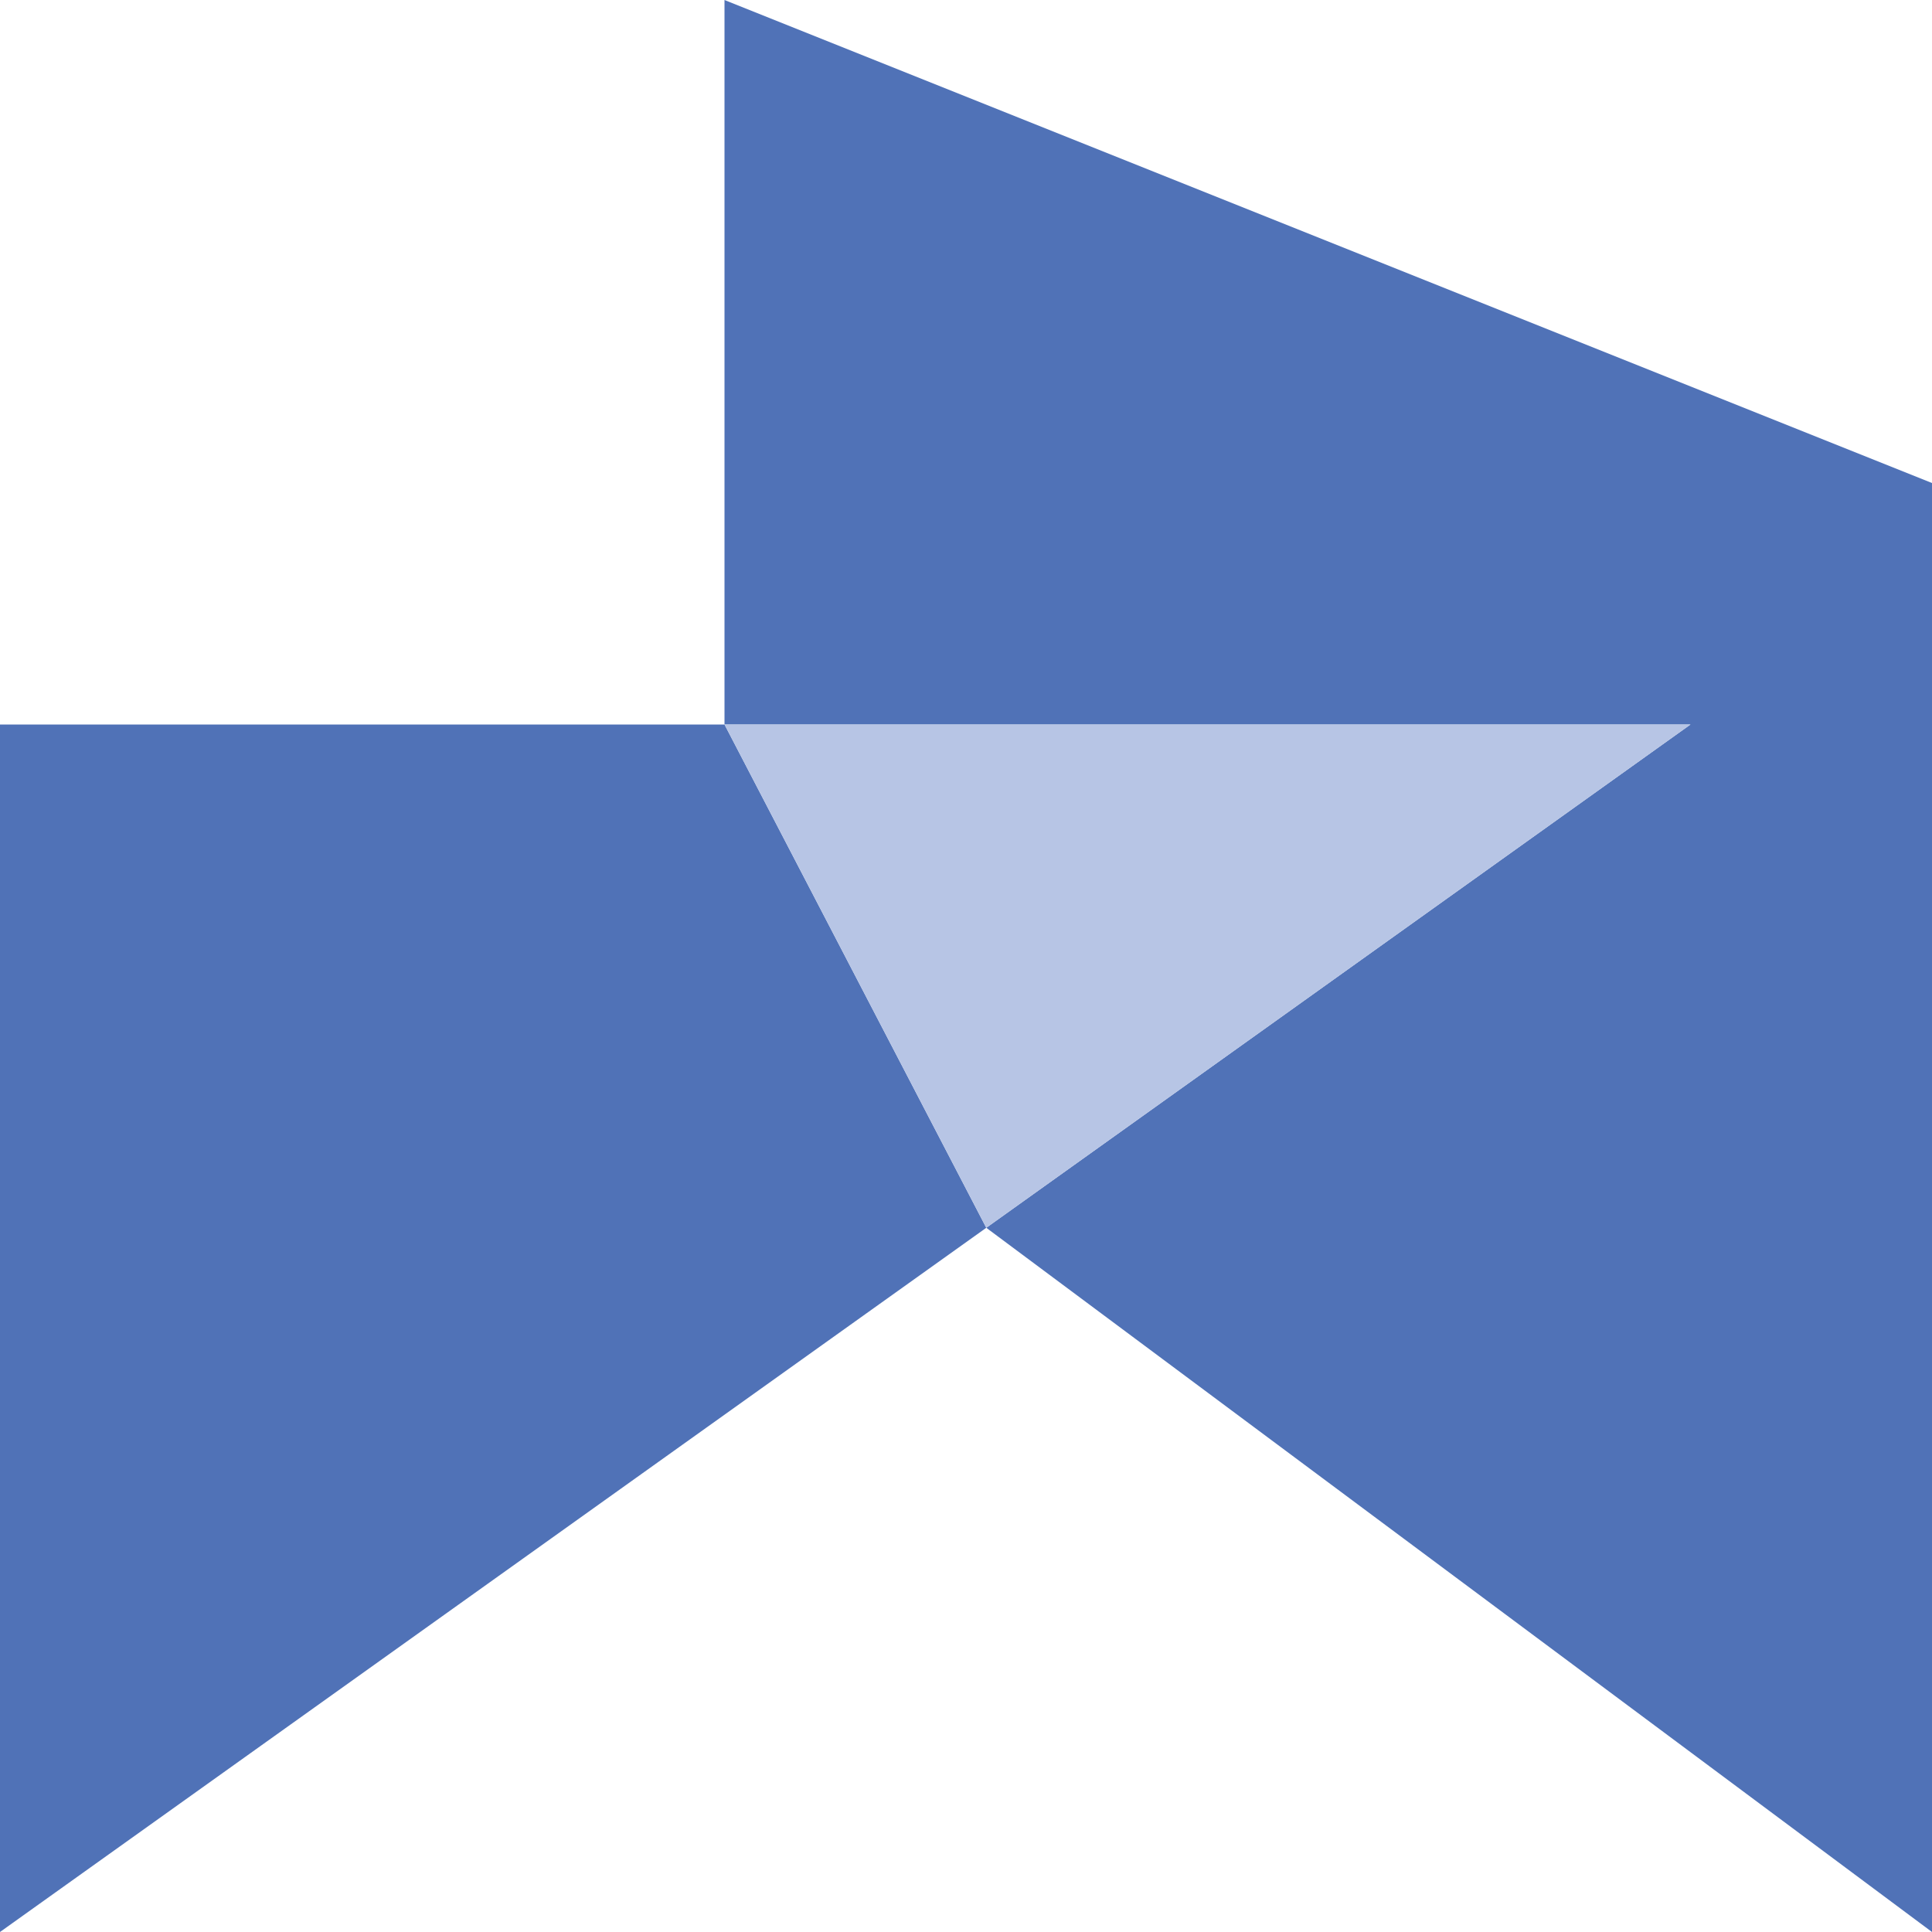 <?xml version="1.0" encoding="UTF-8"?><svg id="Camada_2" xmlns="http://www.w3.org/2000/svg" viewBox="0 0 40 40"><defs><style>.cls-1{fill:#5072B7;}.cls-1,.cls-2{stroke-width:0px;}.cls-2{fill:#b7c5e5;}</style></defs><g id="Layer_1"><polygon class="cls-1" points="0 15 0 40 20.42 25.42 15 15 0 15"/><polygon class="cls-1" points="15 0 15 15 25 15 35 15 20.42 25.42 40 40 40 10 15 0"/><polygon class="cls-2" points="15 15 20.42 25.42 35 15 15 15"/></g></svg>